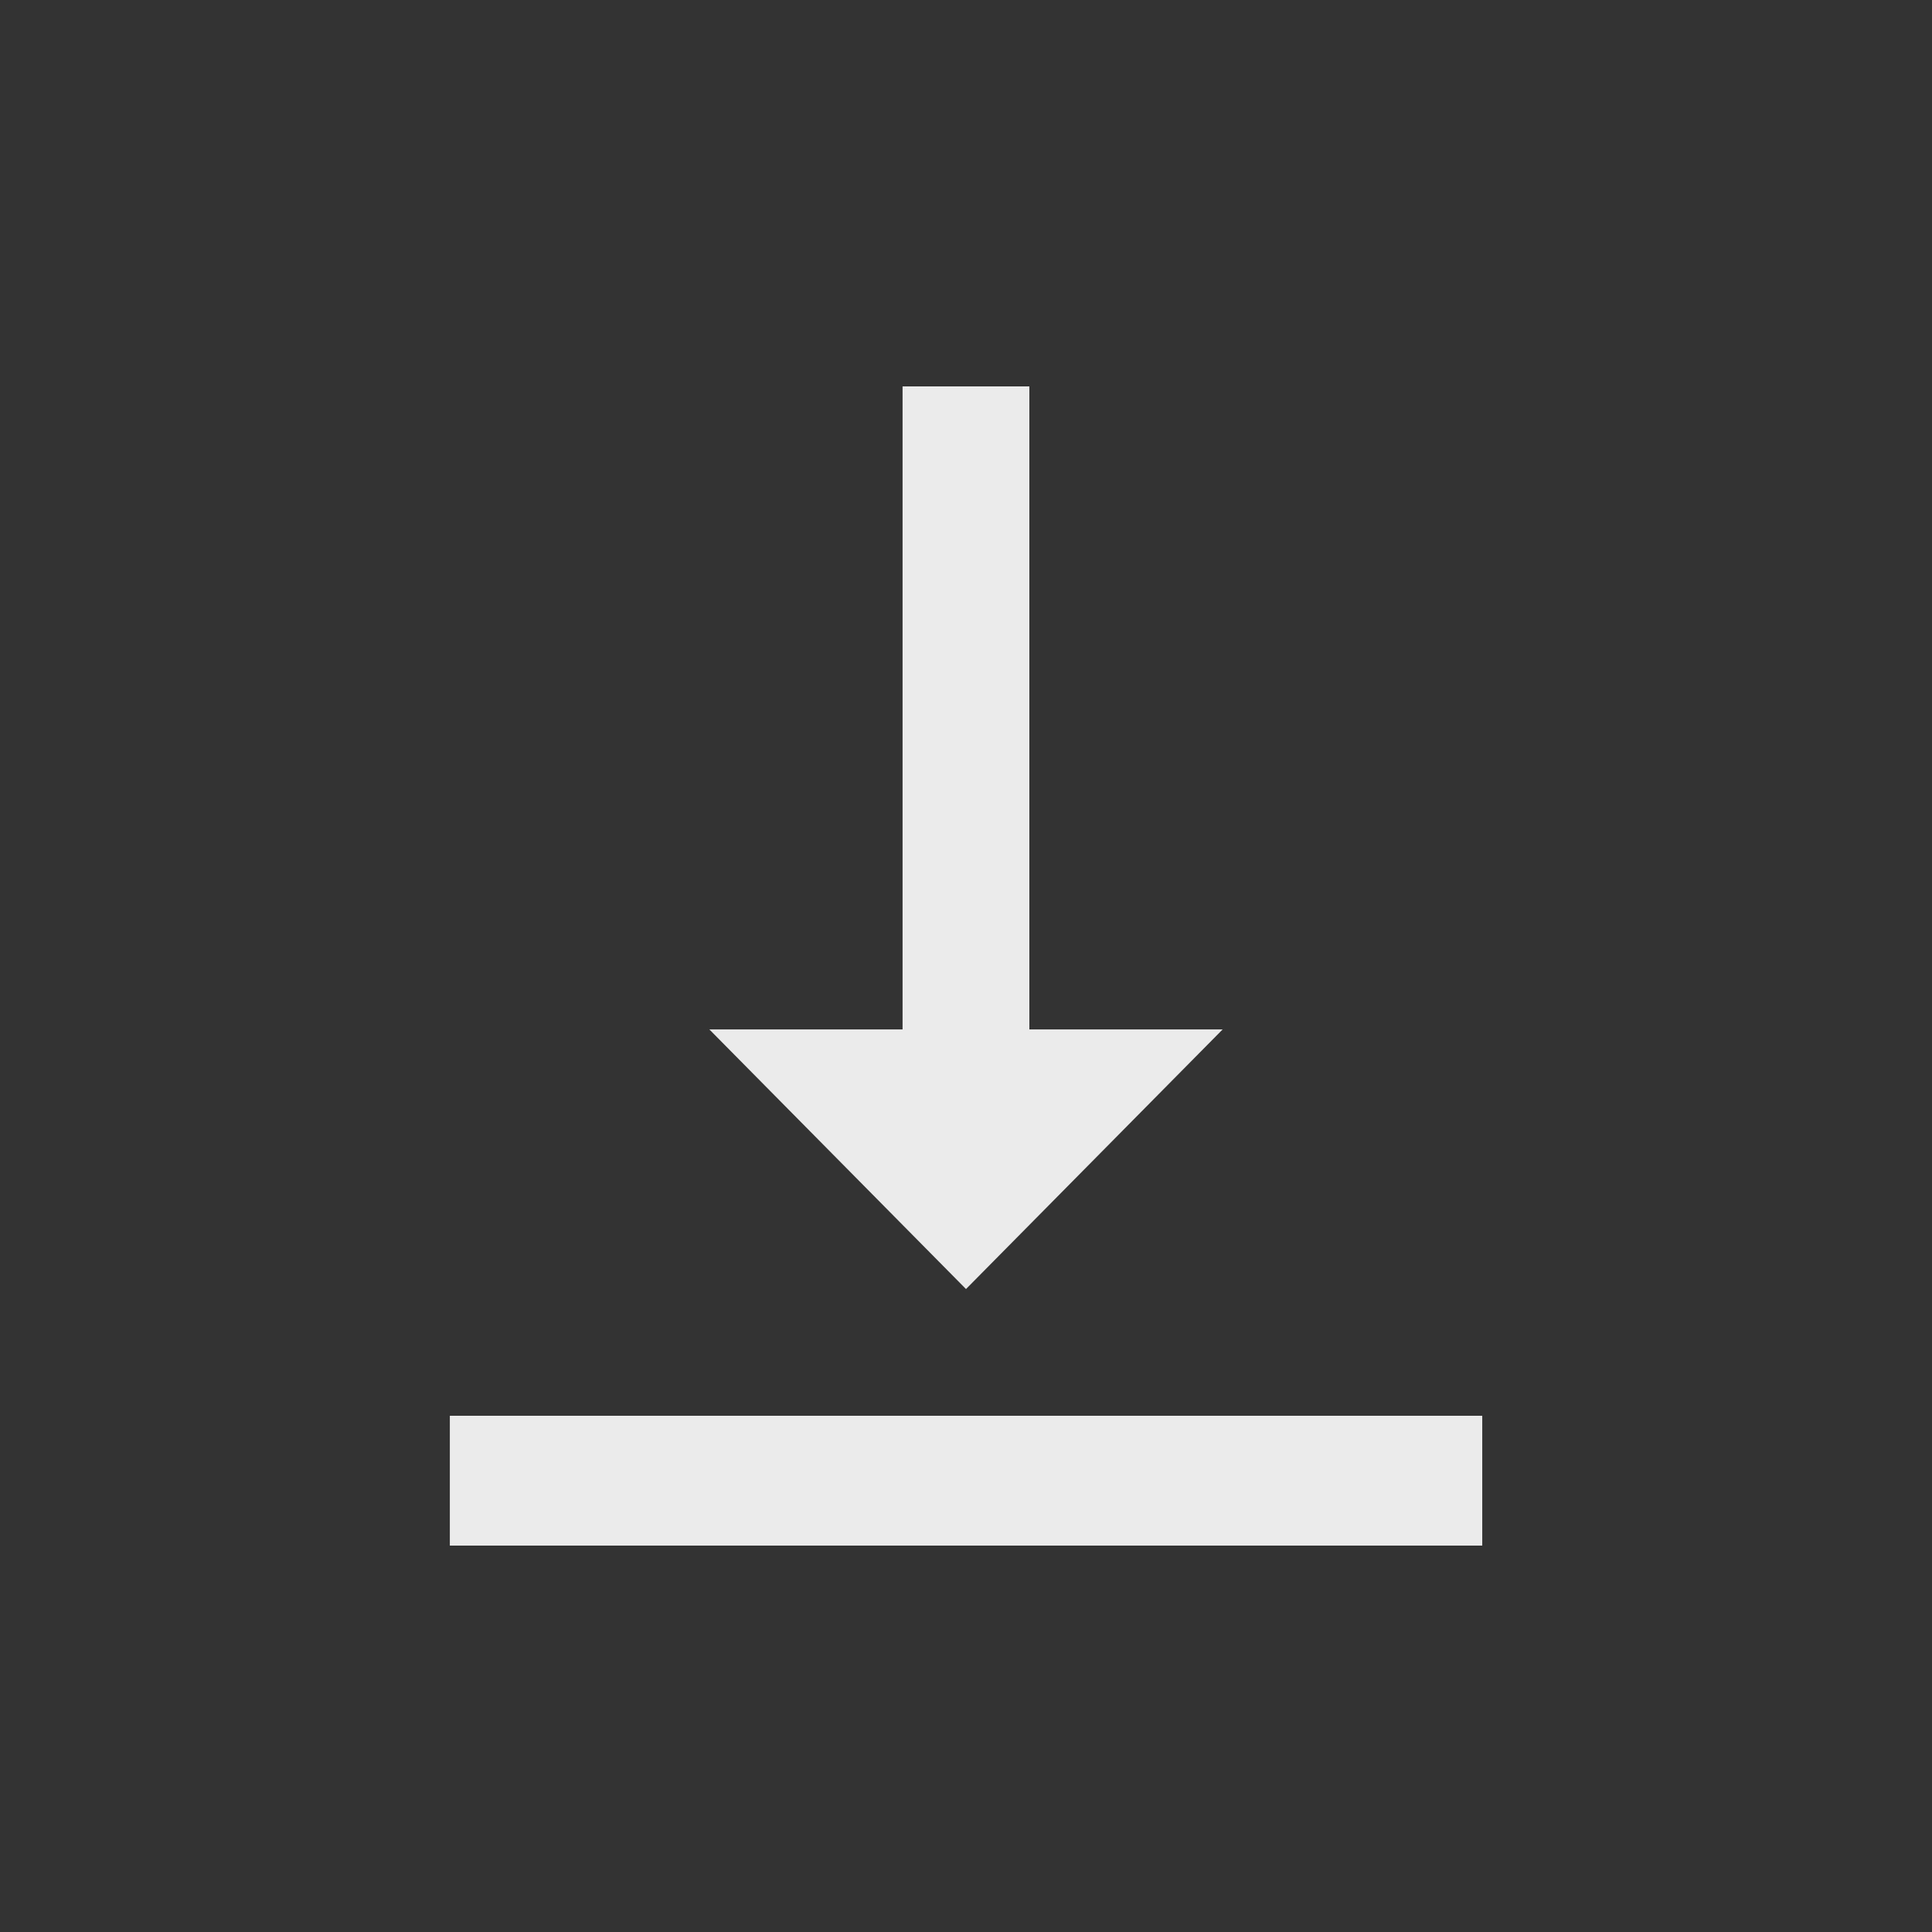 <!-- Generated by IcoMoon.io -->
<svg version="1.1" xmlns="http://www.w3.org/2000/svg" width="24" height="24" viewBox="0 0 24 24">
<rect x="0" y="0" width="24" height="24" fill="#333333" stroke="none"/>
<title>vertical_align_bottom</title>
<path fill="#ebebeb" d="M5.588 17.587h12.825v1.613h-12.825v-1.613zM15.188 12.788l-3.188 3.225-3.188-3.225h2.4v-7.988h1.575v7.988h2.4z"></path>
</svg>
